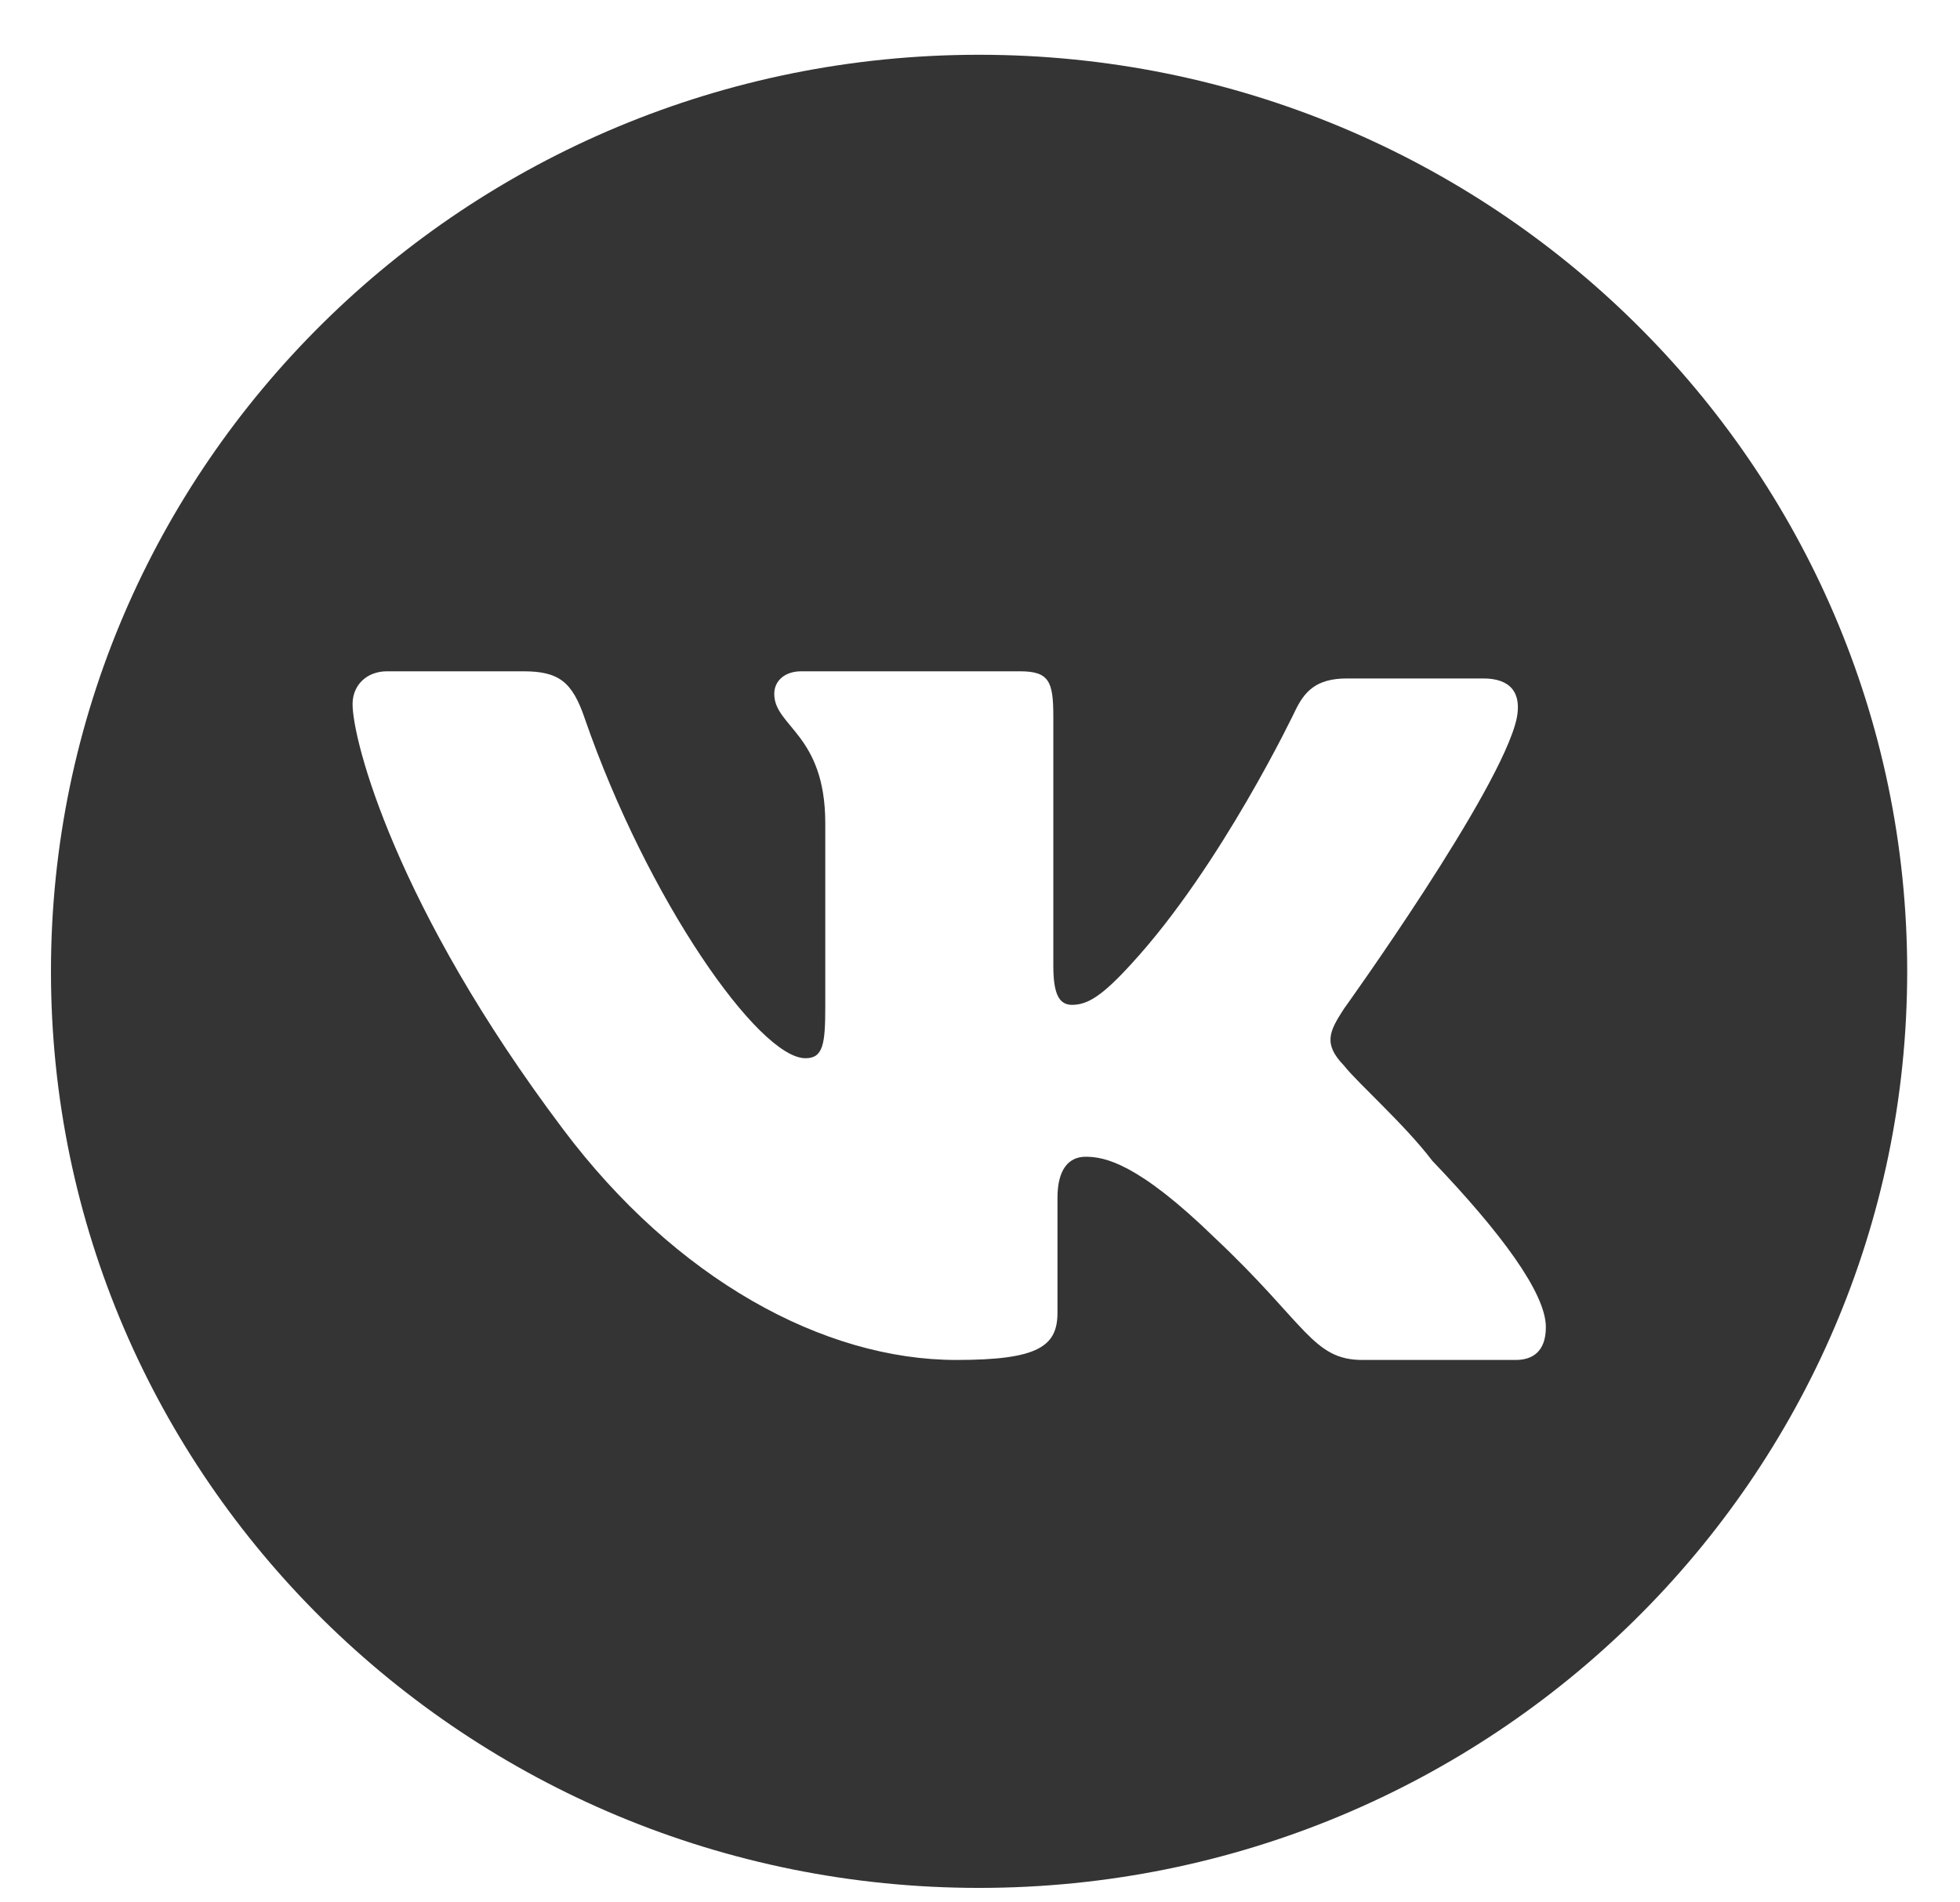 <?xml version="1.0" encoding="utf-8"?>
<!-- Generator: Adobe Illustrator 17.0.0, SVG Export Plug-In . SVG Version: 6.00 Build 0)  -->
<!DOCTYPE svg PUBLIC "-//W3C//DTD SVG 1.1//EN" "http://www.w3.org/Graphics/SVG/1.1/DTD/svg11.dtd">
<svg version="1.1" id="Слой_1" xmlns="http://www.w3.org/2000/svg" xmlns:xlink="http://www.w3.org/1999/xlink" x="0px" y="0px"
	 width="34px" height="33px" viewBox="0 0 34 33" enable-background="new 0 0 34 33" xml:space="preserve">
<path fill-rule="evenodd" clip-rule="evenodd" fill="#343434" d="M16.984,32.749c-8.892,0-16.1-7.119-16.1-15.899
	c0-8.782,7.208-15.9,16.1-15.9c8.892,0,16.1,7.118,16.1,15.9C33.083,25.63,25.875,32.749,16.984,32.749z M23.312,17.501
	c0,0,2.727-3.792,2.998-5.038c0.09-0.445-0.108-0.694-0.578-0.694c0,0-1.571,0-2.366,0c-0.542,0-0.741,0.231-0.903,0.57
	c0,0-1.279,2.687-2.836,4.38c-0.5,0.548-0.754,0.712-1.03,0.712c-0.223,0-0.325-0.183-0.325-0.677v-4.326
	c0-0.605-0.072-0.783-0.578-0.783h-3.793c-0.289,0-0.47,0.166-0.47,0.392c0,0.569,0.885,0.698,0.885,2.243v3.186
	c0,0.641-0.036,0.891-0.343,0.891c-0.813,0-2.745-2.76-3.829-5.893c-0.217-0.64-0.452-0.819-1.066-0.819H6.712
	c-0.343,0-0.596,0.232-0.596,0.57c0,0.623,0.74,3.507,3.649,7.37c1.951,2.599,4.515,4.006,6.827,4.006
	c1.409,0,1.752-0.232,1.752-0.819v-1.994c0-0.499,0.199-0.712,0.488-0.712c0.325,0,0.899,0.102,2.24,1.406
	c1.59,1.496,1.698,2.119,2.565,2.119h2.655c0.271,0,0.524-0.125,0.524-0.57c0-0.588-0.777-1.638-1.969-2.884
	c-0.488-0.641-1.282-1.335-1.535-1.655C22.95,18.106,23.059,17.892,23.312,17.501z"/>
</svg>
